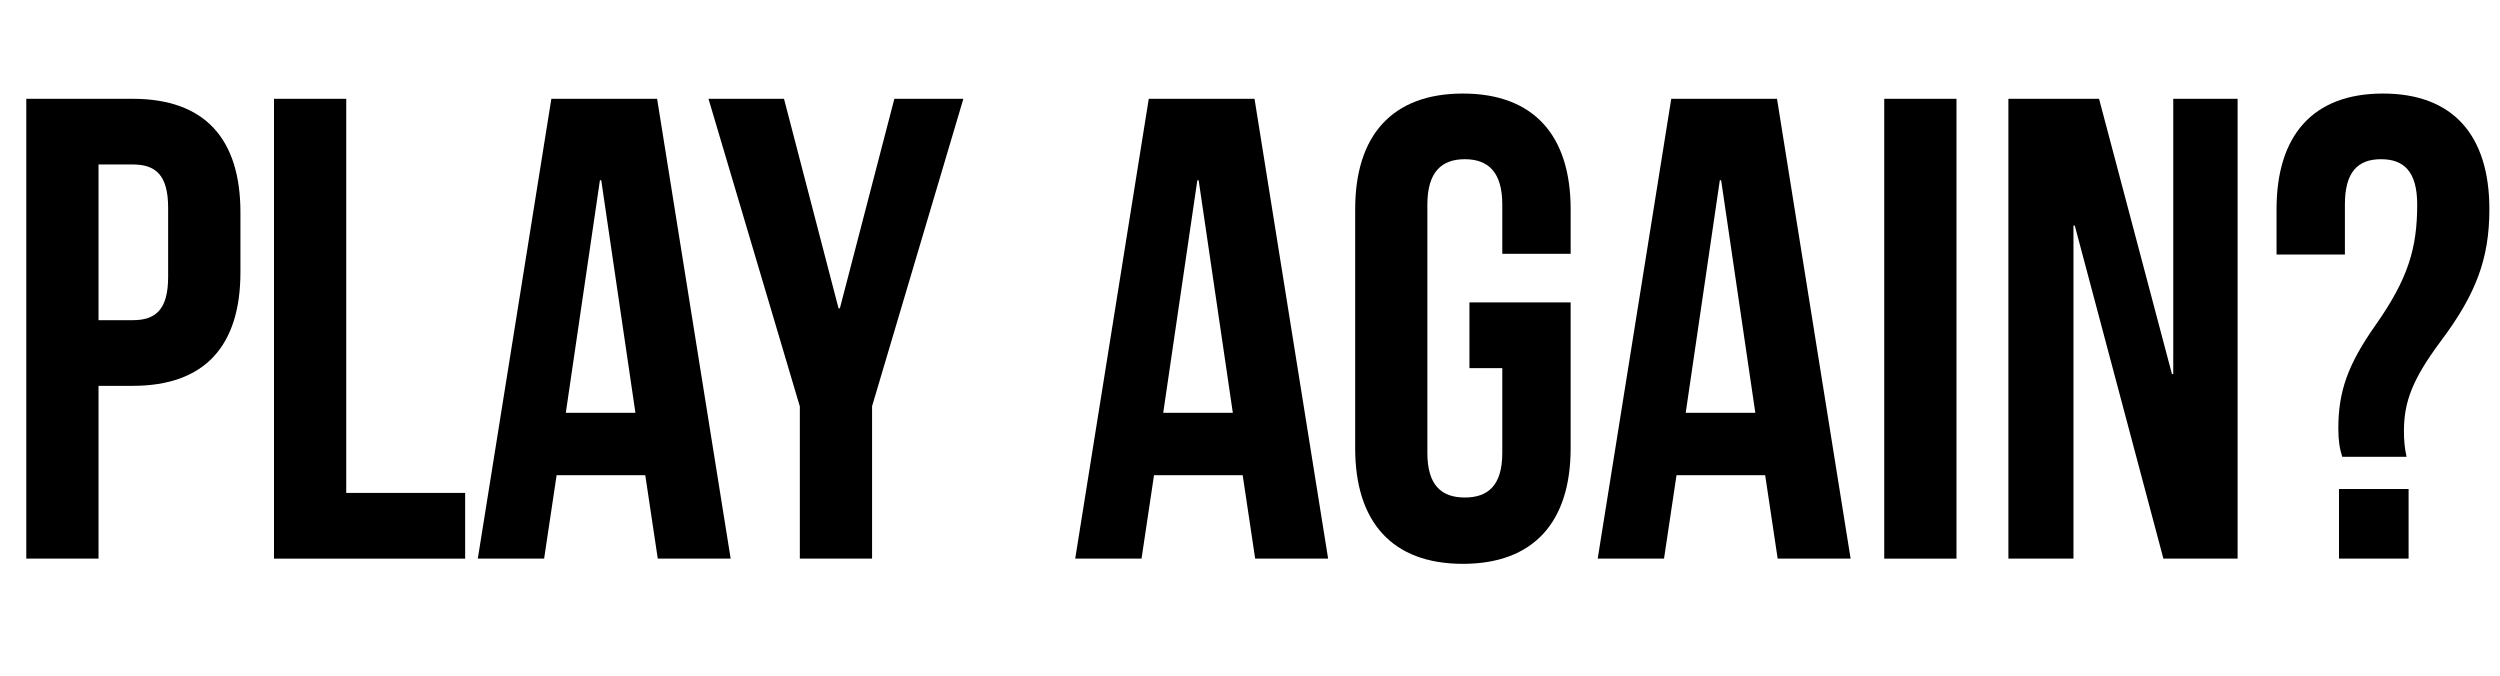 <?xml version="1.0" encoding="utf-8"?>
<!-- Generator: Adobe Illustrator 17.0.0, SVG Export Plug-In . SVG Version: 6.00 Build 0)  -->
<!DOCTYPE svg PUBLIC "-//W3C//DTD SVG 1.1//EN" "http://www.w3.org/Graphics/SVG/1.1/DTD/svg11.dtd">
<svg version="1.1" id="Layer_1" xmlns="http://www.w3.org/2000/svg" xmlns:xlink="http://www.w3.org/1999/xlink" x="0px" y="0px"
	 width="45.647px" height="12.348px" viewBox="0 0 45.647 12.348" style="enable-background:new 0 0 45.647 12.348;"
	 xml:space="preserve">
<g>
	<path d="M4.39,3.879v1.091c0,1.343-0.648,2.075-1.967,2.075H1.799V10.2H0.48V1.804h1.943C3.742,1.804,4.39,2.536,4.39,3.879z
		 M1.799,3.003v2.843h0.624c0.419,0,0.647-0.192,0.647-0.792V3.795c0-0.6-0.228-0.792-0.647-0.792H1.799z"/>
	<path d="M5.003,1.804h1.319V9h2.171V10.2h-3.49V1.804z"/>
	<path d="M13.341,10.2H12.01l-0.228-1.523h-1.619L9.935,10.2H8.724l1.343-8.396h1.931L13.341,10.2z M10.331,7.537h1.271
		l-0.624-4.246h-0.024L10.331,7.537z"/>
	<path d="M14.603,7.417l-1.667-5.613h1.379l0.996,3.826h0.024l0.995-3.826h1.26l-1.667,5.613V10.2h-1.319V7.417z"/>
	<path d="M24.25,10.2h-1.332L22.69,8.677h-1.619L20.843,10.2h-1.211l1.343-8.396h1.931L24.25,10.2z M21.239,7.537h1.271
		l-0.624-4.246h-0.024L21.239,7.537z"/>
	<path d="M26.831,5.522h1.847v2.663c0,1.343-0.672,2.11-1.967,2.11c-1.295,0-1.967-0.768-1.967-2.11V3.819
		c0-1.343,0.672-2.111,1.967-2.111c1.295,0,1.967,0.768,1.967,2.111v0.815H27.43V3.735c0-0.6-0.264-0.828-0.684-0.828
		c-0.419,0-0.684,0.228-0.684,0.828v4.533c0,0.6,0.264,0.816,0.684,0.816c0.42,0,0.684-0.216,0.684-0.816V6.722h-0.6V5.522z"/>
	<path d="M33.79,10.2h-1.332L32.23,8.677h-1.619L30.383,10.2h-1.211l1.343-8.396h1.931L33.79,10.2z M30.779,7.537h1.271
		l-0.624-4.246h-0.024L30.779,7.537z"/>
	<path d="M34.404,1.804h1.319V10.2h-1.319V1.804z"/>
	<path d="M37.883,4.119h-0.024V10.2h-1.188V1.804h1.655l1.331,5.025h0.024V1.804h1.175V10.2h-1.355L37.883,4.119z"/>
	<path d="M42.767,8.341c-0.048-0.144-0.072-0.3-0.072-0.516c0-0.672,0.168-1.164,0.684-1.895c0.588-0.84,0.756-1.392,0.756-2.195
		c0-0.6-0.24-0.828-0.66-0.828c-0.42,0-0.66,0.228-0.66,0.828v0.912h-1.248V3.819c0-1.343,0.66-2.111,1.943-2.111
		c1.284,0,1.943,0.768,1.943,2.111c0,0.899-0.24,1.547-0.888,2.411c-0.516,0.695-0.672,1.104-0.672,1.643
		c0,0.156,0.012,0.312,0.048,0.468H42.767z M43.978,8.928V10.2h-1.271V8.928H43.978z"/>
</g>
</svg>

